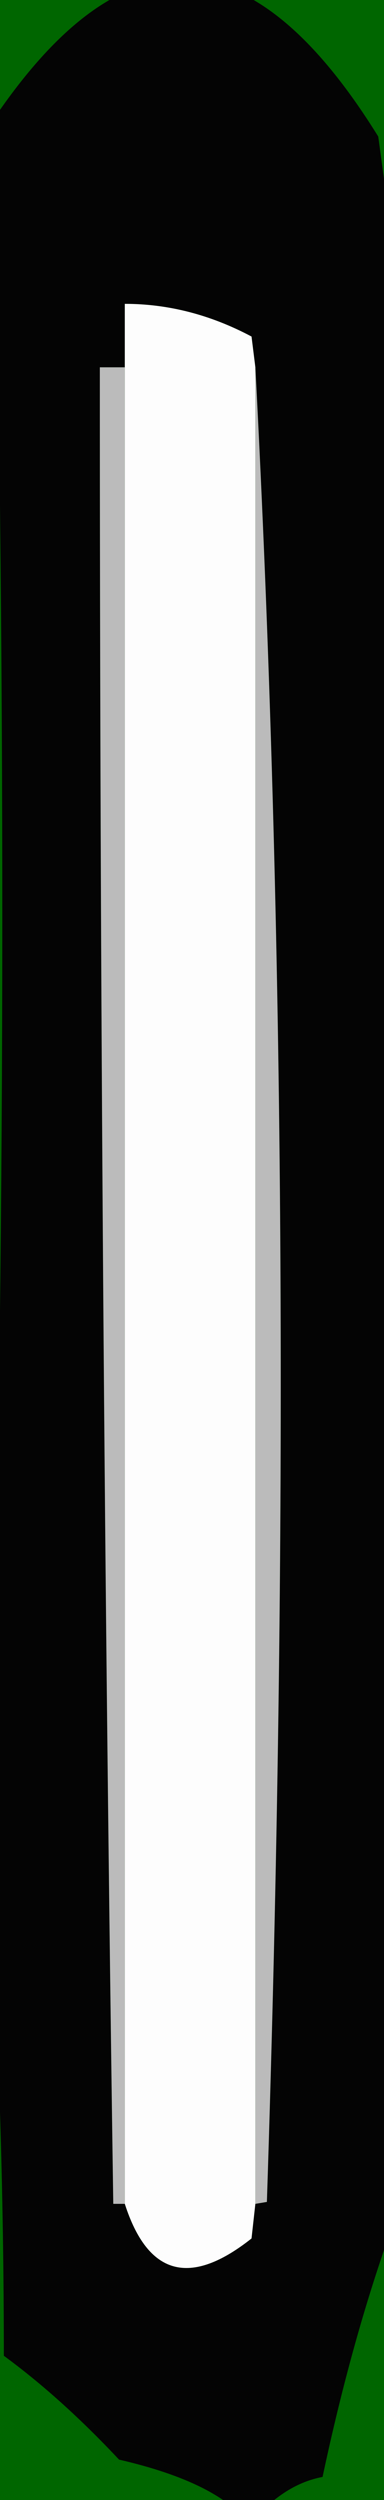 <svg width="10" height="65" viewBox="-5 -34 10 65"><g><defs></defs></g><rect x="-5" y="-34" width="10" height="65" fill="#006600"></rect><g id="0"><defs></defs><g><g type="shape" id="0:1:394"><defs></defs><g transform="matrix(1,0,0,1,0,0)"><path d="M5,-29.35L5 24.5L4.9 24.8Q4.05 27.35 3.4 30.4Q2.35 30.6 1.5 31.65Q0.7 30.55 -1.9 29.95Q-3.4 28.35 -4.9 27.25Q-4.9 20.9 -5.3 14.6Q-4.7 -5.4 -5.1 -27.75L-5.1 -29.35L-5.1 -31Q-0.05 -38.35 4.85 -30.45L5 -29.35M-2.4,-24.45Q-2.4 -0.55 -2.05 23.3L-1.75 23.3Q-0.85 26.1 1.55 24.2L1.65 23.3L1.95 23.25Q2.8 -2.65 1.65 -24.45L1.55 -25.25Q-0.05 -26.1 -1.75 -26.1L-1.75 -24.45L-2.4 -24.45" fill="rgb(4,4,4)" fill-opacity="1"></path><path d="M1.65,23.3L1.55 24.2Q-0.85 26.1 -1.75 23.3L-1.75 21.65L-1.75 -24.45L-1.75 -26.1Q-0.05 -26.1 1.55 -25.25L1.65 -24.45L1.65 21.65L1.65 23.3" fill="rgb(253,253,253)" fill-opacity="1"></path><path d="M1.65,21.65L1.65 -24.45Q2.8 -2.65 1.95 23.25L1.65 23.3L1.65 21.65M-1.75,23.3L-2.05 23.3Q-2.4 -0.55 -2.4 -24.45L-1.75 -24.45L-1.75 21.65L-1.75 23.3" fill="rgb(187,187,187)" fill-opacity="1"></path></g></g></g></g></svg>